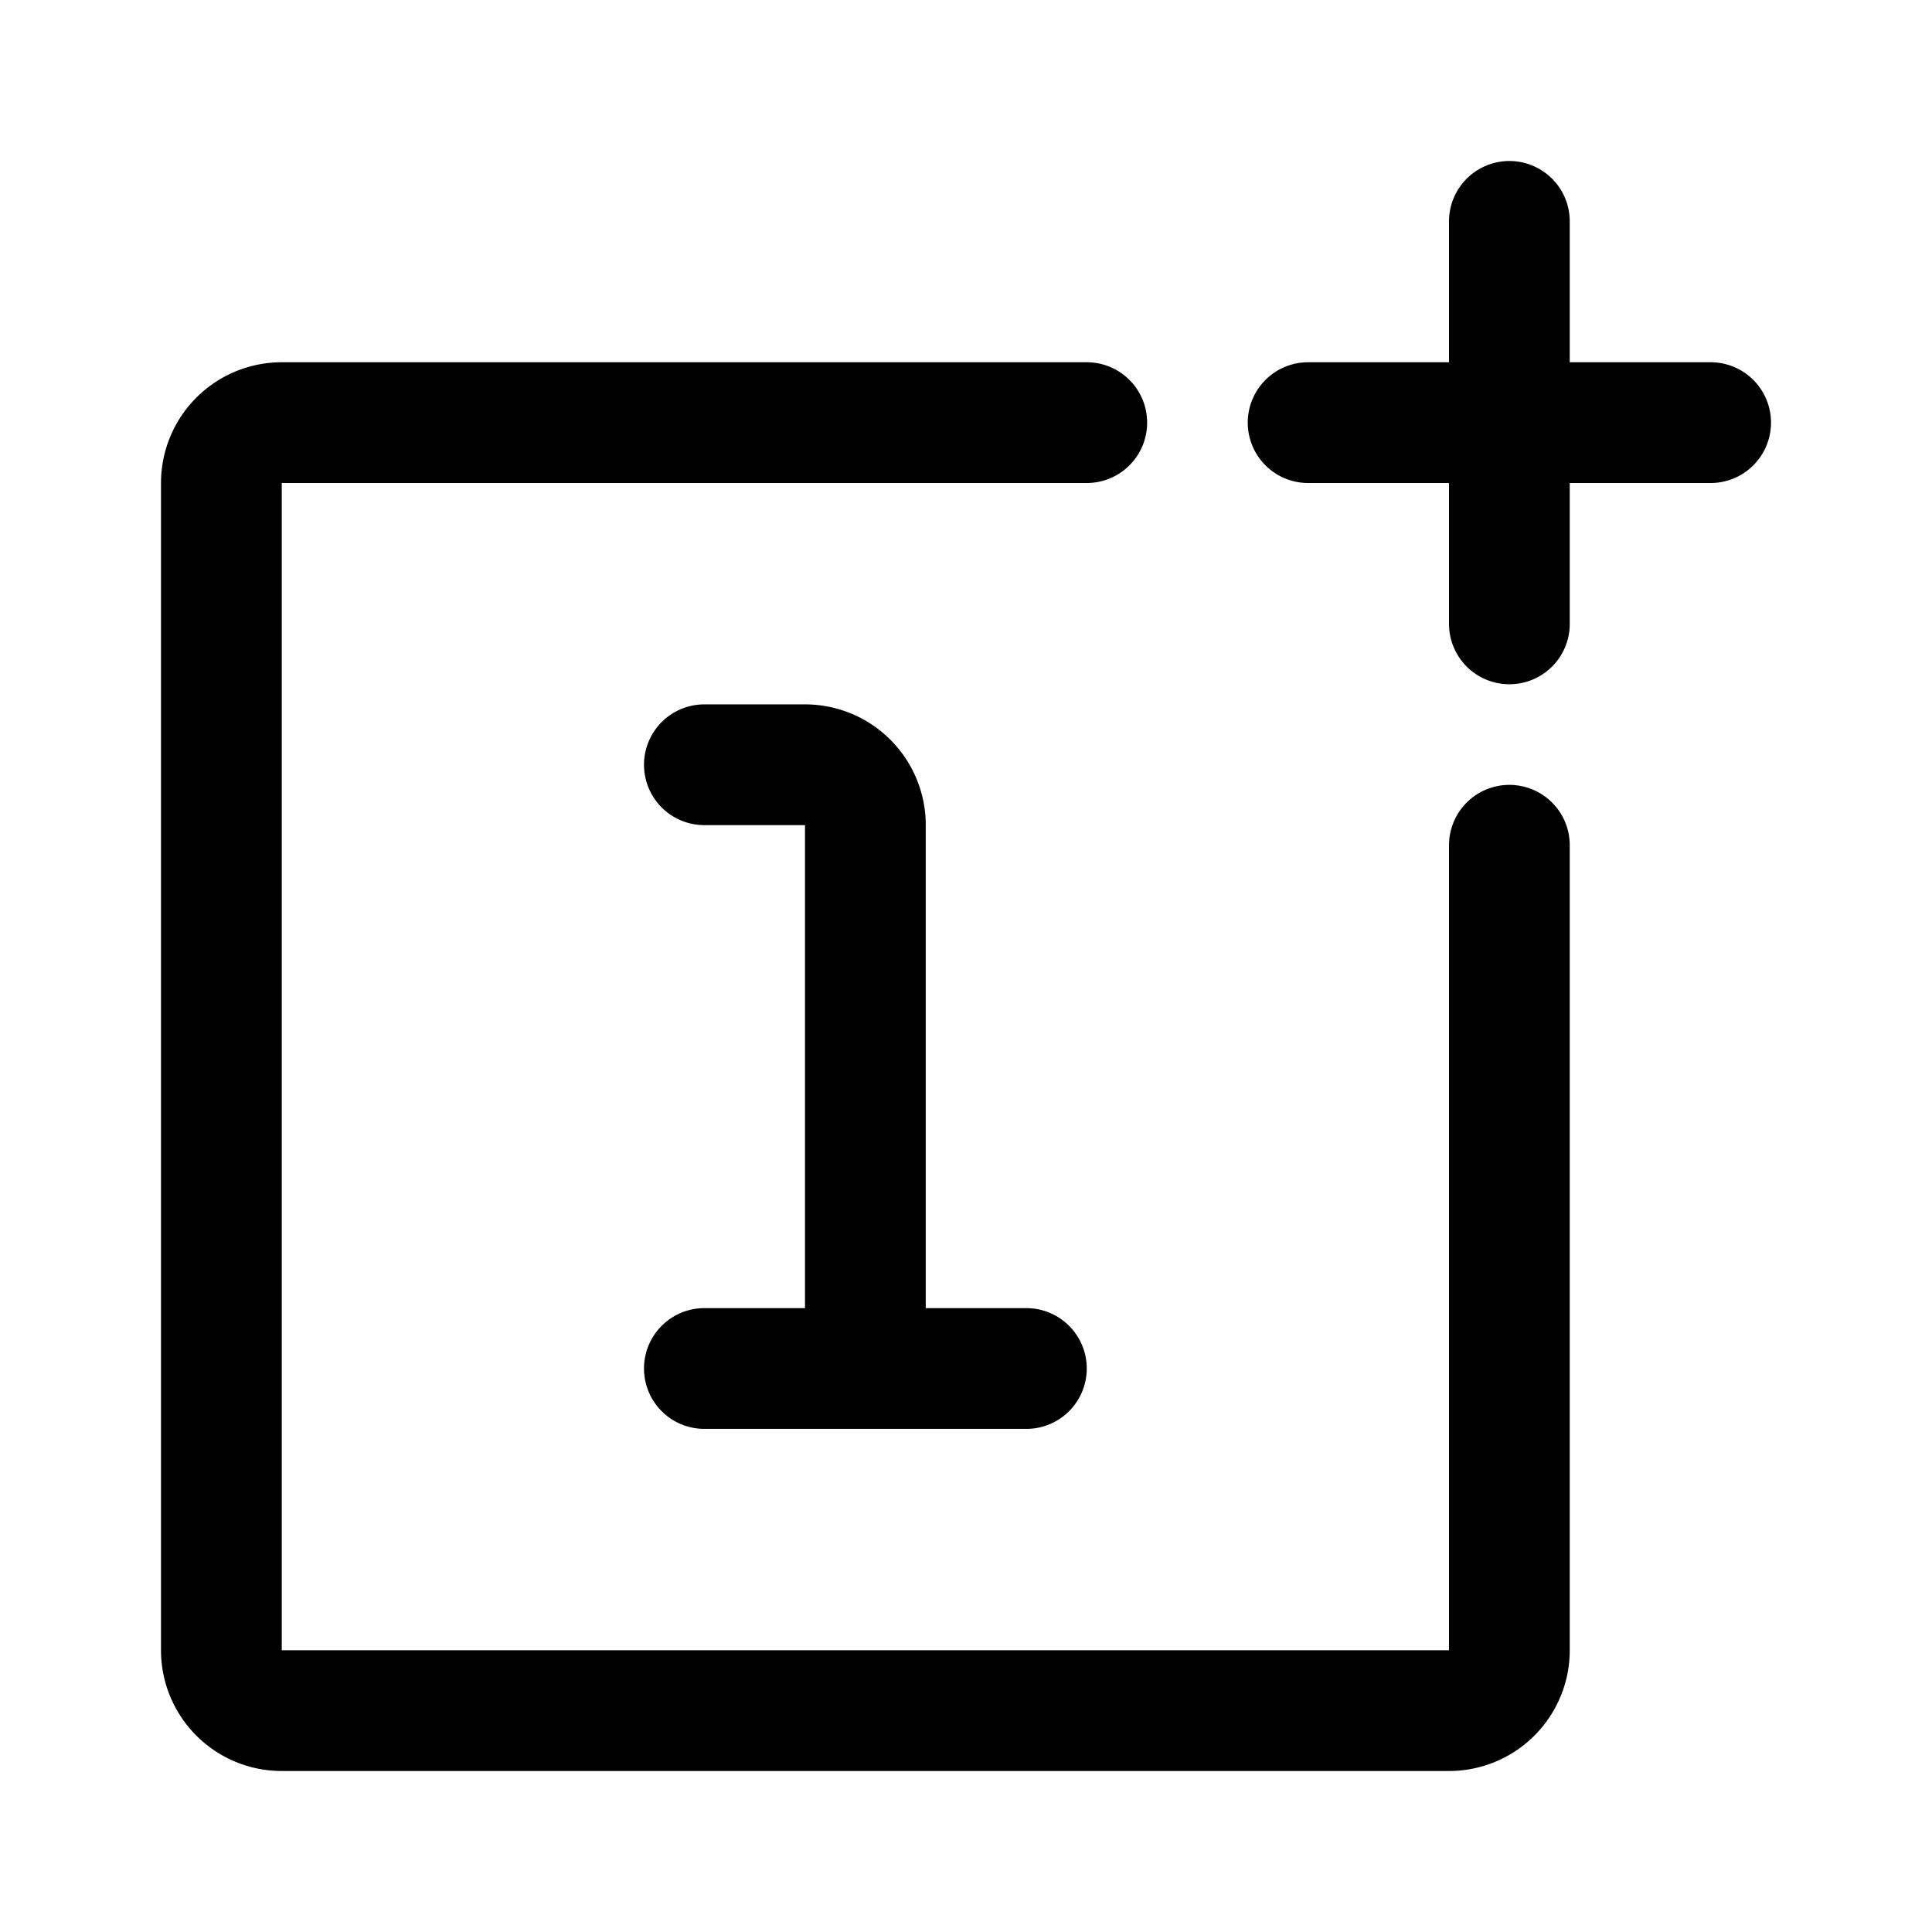 <svg width="192" height="192" fill="none" xmlns="http://www.w3.org/2000/svg"><path d="M108 42H28a6 6 0 0 0-6 6v116a6 6 0 0 0 6 6h116a6 6 0 0 0 6-6V84m0-62v40m20-20h-40" stroke="#000" stroke-width="12" stroke-linecap="round" stroke-linejoin="round"/><path d="M86 136V82a6 6 0 0 0-6-6H70m32 60H70" stroke="#000" stroke-width="12" stroke-linecap="round" stroke-linejoin="round"/></svg>